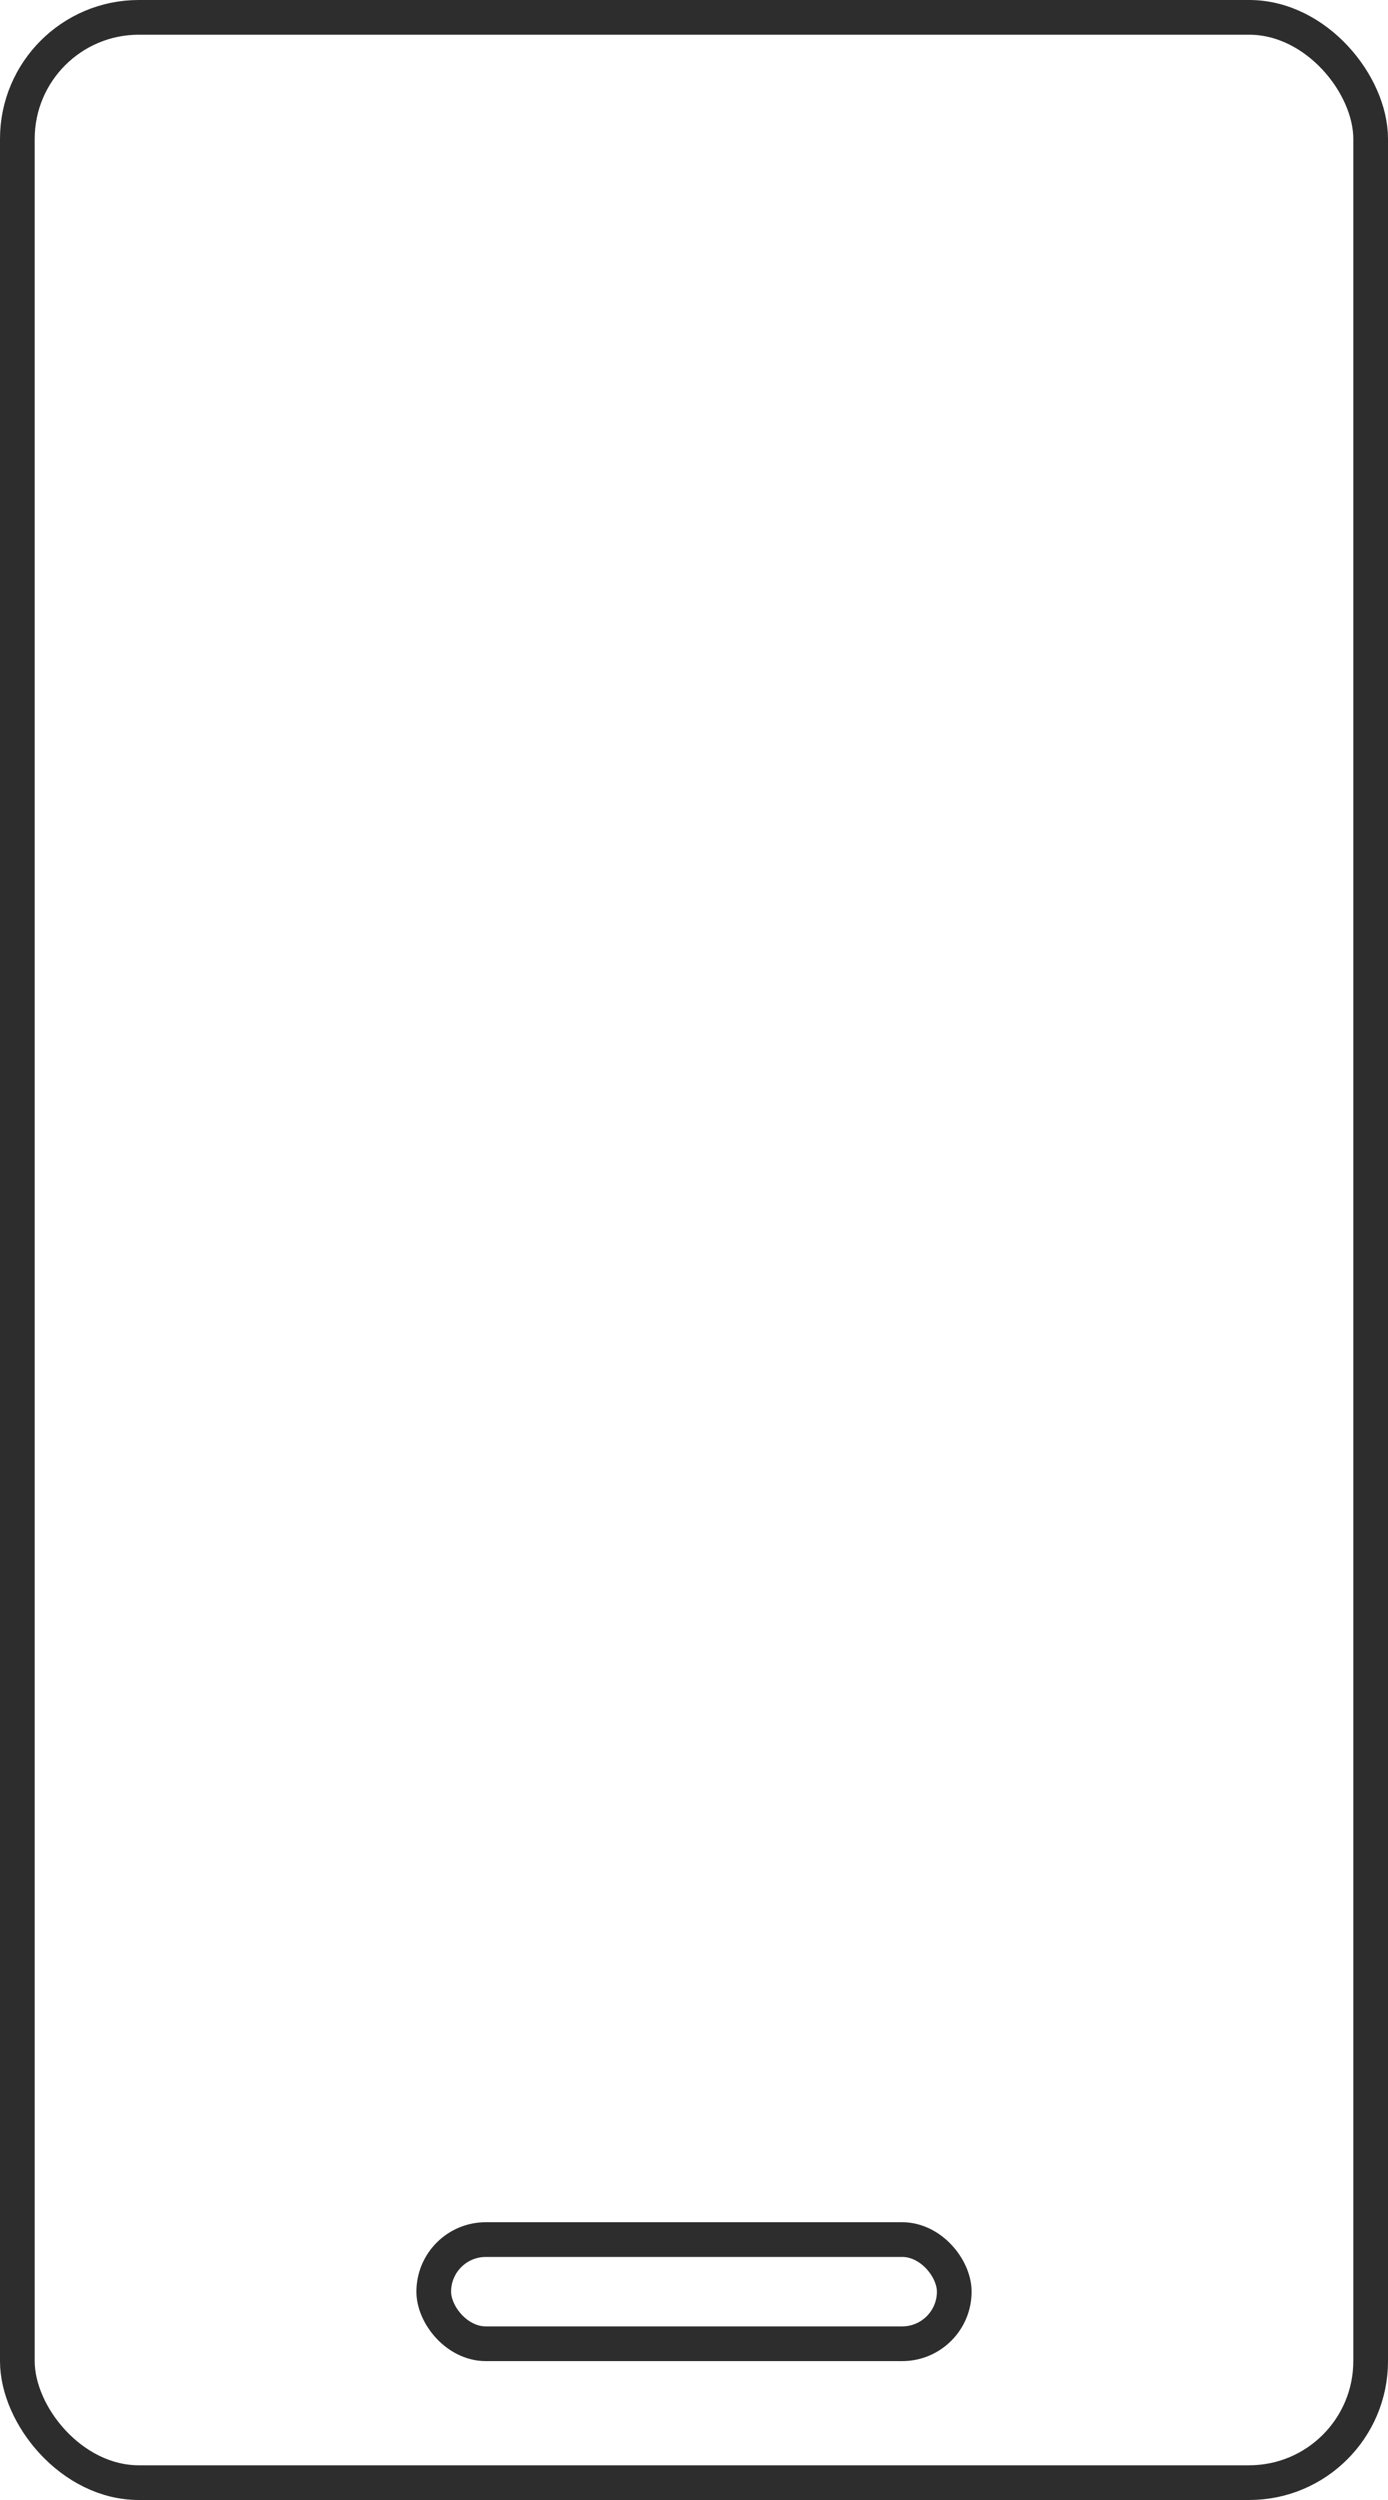 <svg width="40" height="72" viewBox="0 0 40 72" fill="none" xmlns="http://www.w3.org/2000/svg">
<rect x="0.5" y="0.5" width="39" height="71" rx="3.5" stroke="#2D2D2D"/>
<rect x="12.5" y="64.5" width="15" height="3" rx="1.5" stroke="#2D2D2D"/>
</svg>
